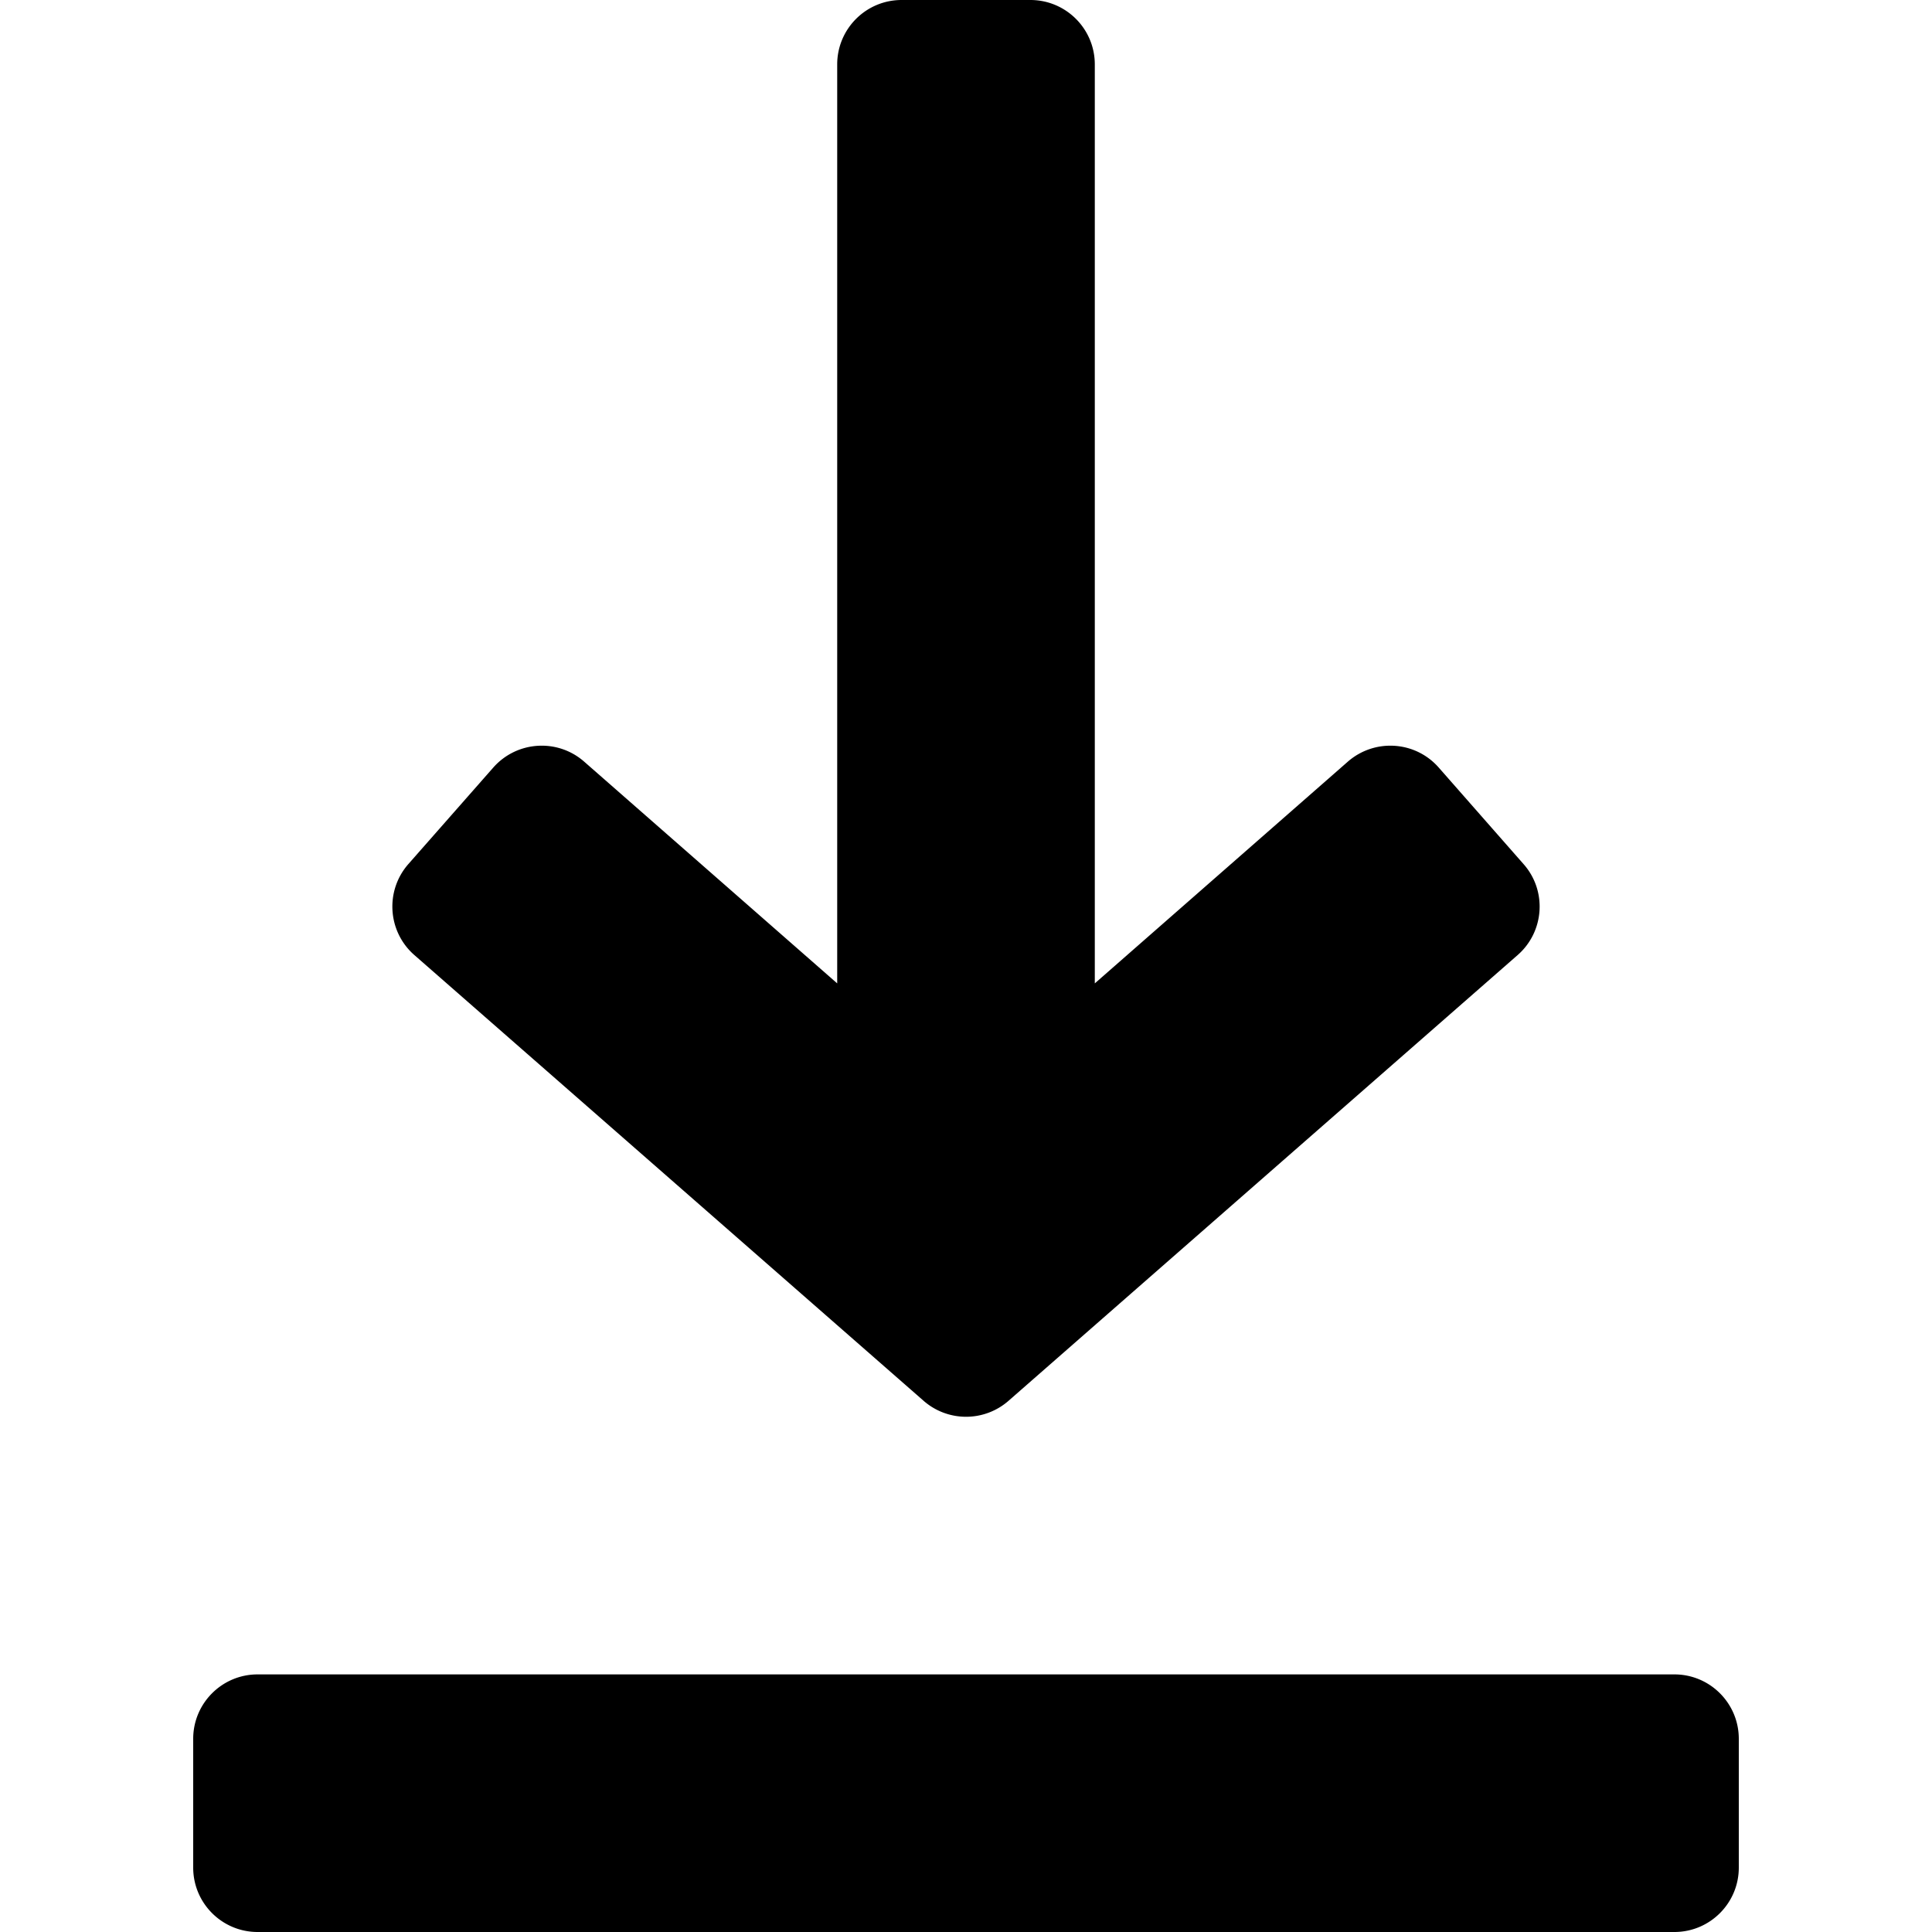 <svg xmlns="http://www.w3.org/2000/svg" viewBox="0 0 480 480" style="enable-background:new 0 0 480 480" xml:space="preserve"><path d="m378.528 214.688-21.088-24c-5.824-6.624-15.904-7.264-22.56-1.472L272 244.32V16c0-8.832-7.168-16-16-16h-32c-8.832 0-16 7.168-16 16v228.32l-62.88-55.104c-6.624-5.792-16.704-5.152-22.56 1.472l-21.088 23.968c-5.856 6.656-5.184 16.8 1.472 22.624l126.528 110.752a16.017 16.017 0 0 0 21.088 0L377.056 237.28c6.656-5.824 7.328-15.968 1.472-22.592zM416 416H64c-8.832 0-16 7.168-16 16v32c0 8.832 7.168 16 16 16h352c8.832 0 16-7.168 16-16v-32c0-8.832-7.168-16-16-16z"/></svg>